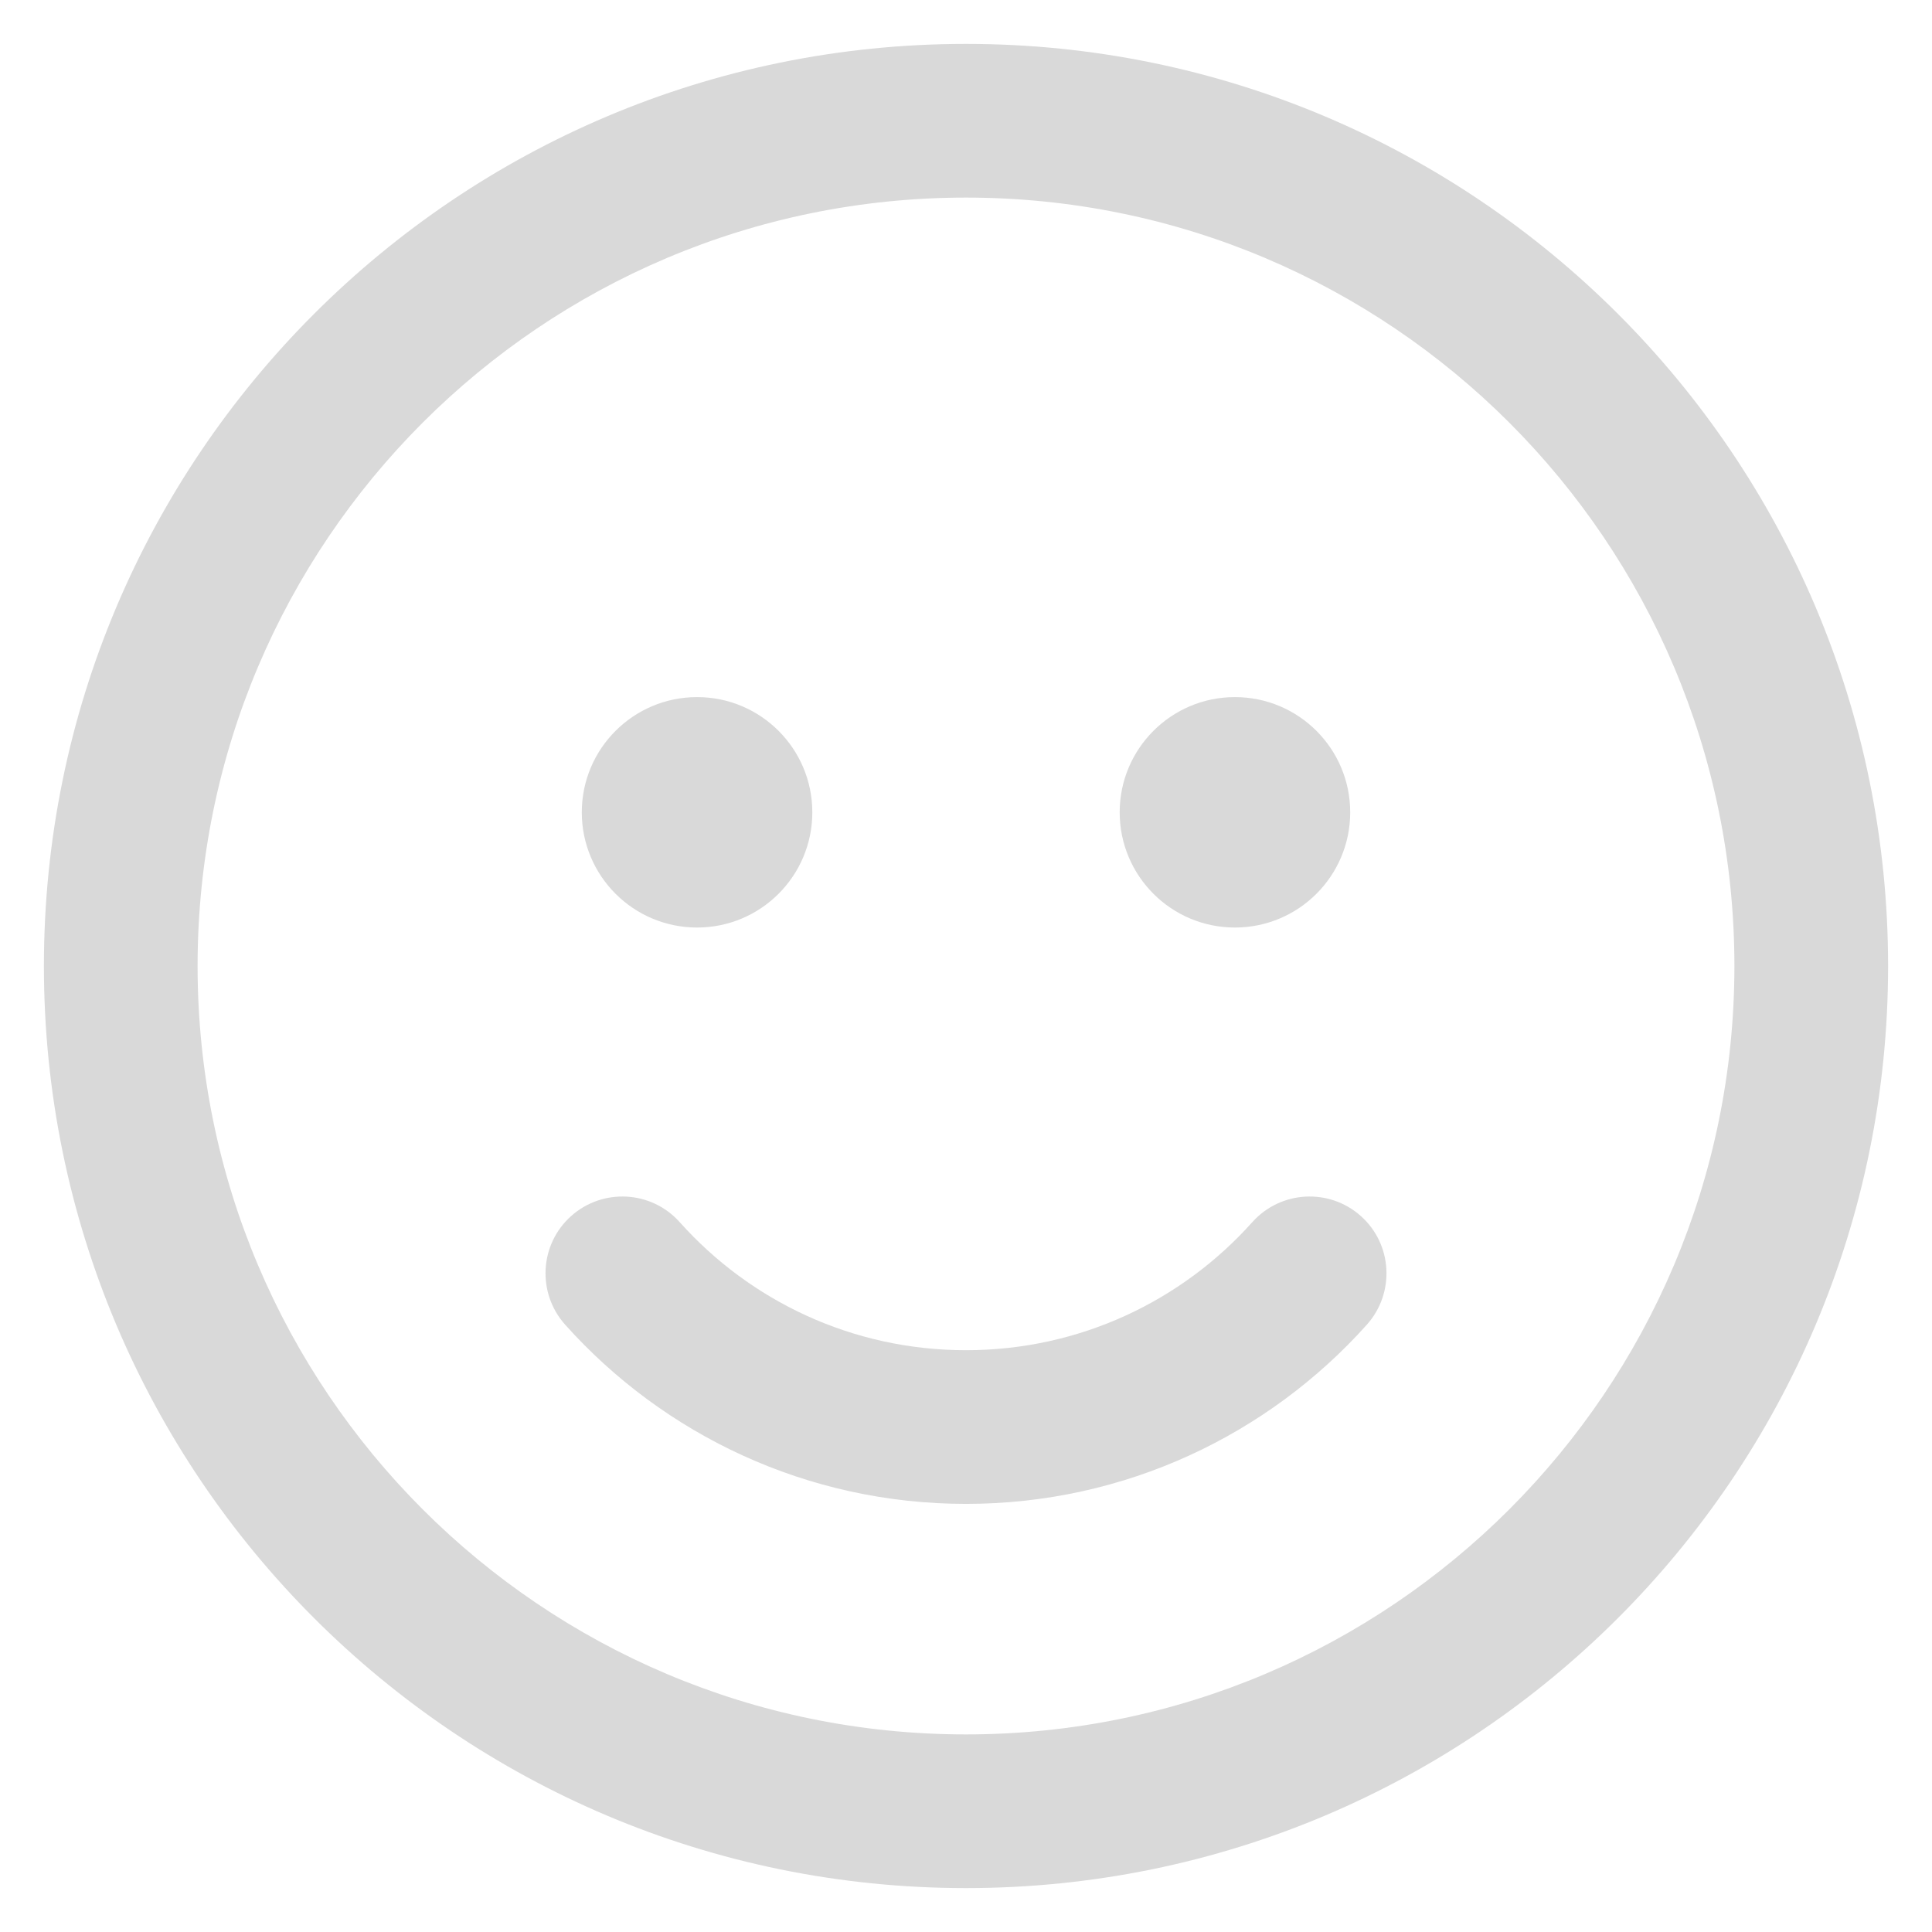 <svg width="22" height="22" viewBox="0 0 22 22" fill="none" xmlns="http://www.w3.org/2000/svg">
<path d="M11 0.5C16.799 0.5 21.5 5.201 21.5 11C21.5 16.799 16.799 21.5 11 21.5C5.201 21.5 0.5 16.799 0.5 11C0.5 5.201 5.201 0.5 11 0.5ZM11 2.25C6.168 2.25 2.25 6.168 2.25 11C2.25 15.832 6.168 19.75 11 19.75C15.832 19.75 19.75 15.832 19.75 11C19.75 6.168 15.832 2.25 11 2.25ZM14.261 13.916C14.584 13.556 15.137 13.526 15.497 13.848C15.857 14.17 15.887 14.723 15.565 15.084C14.445 16.335 12.814 17.125 11 17.125C9.186 17.125 7.555 16.335 6.435 15.084C6.113 14.723 6.143 14.17 6.503 13.848C6.863 13.526 7.417 13.556 7.739 13.916C8.541 14.813 9.704 15.375 11 15.375C12.296 15.375 13.459 14.813 14.261 13.916ZM7.938 7.938C8.662 7.938 9.25 8.525 9.25 9.25C9.25 9.975 8.662 10.562 7.938 10.562C7.213 10.562 6.625 9.975 6.625 9.25C6.625 8.525 7.213 7.938 7.938 7.938ZM14.062 7.938C14.787 7.938 15.375 8.525 15.375 9.25C15.375 9.975 14.787 10.562 14.062 10.562C13.338 10.562 12.75 9.975 12.75 9.25C12.75 8.525 13.338 7.938 14.062 7.938Z" fill="#D9D9D9"/>
</svg>
